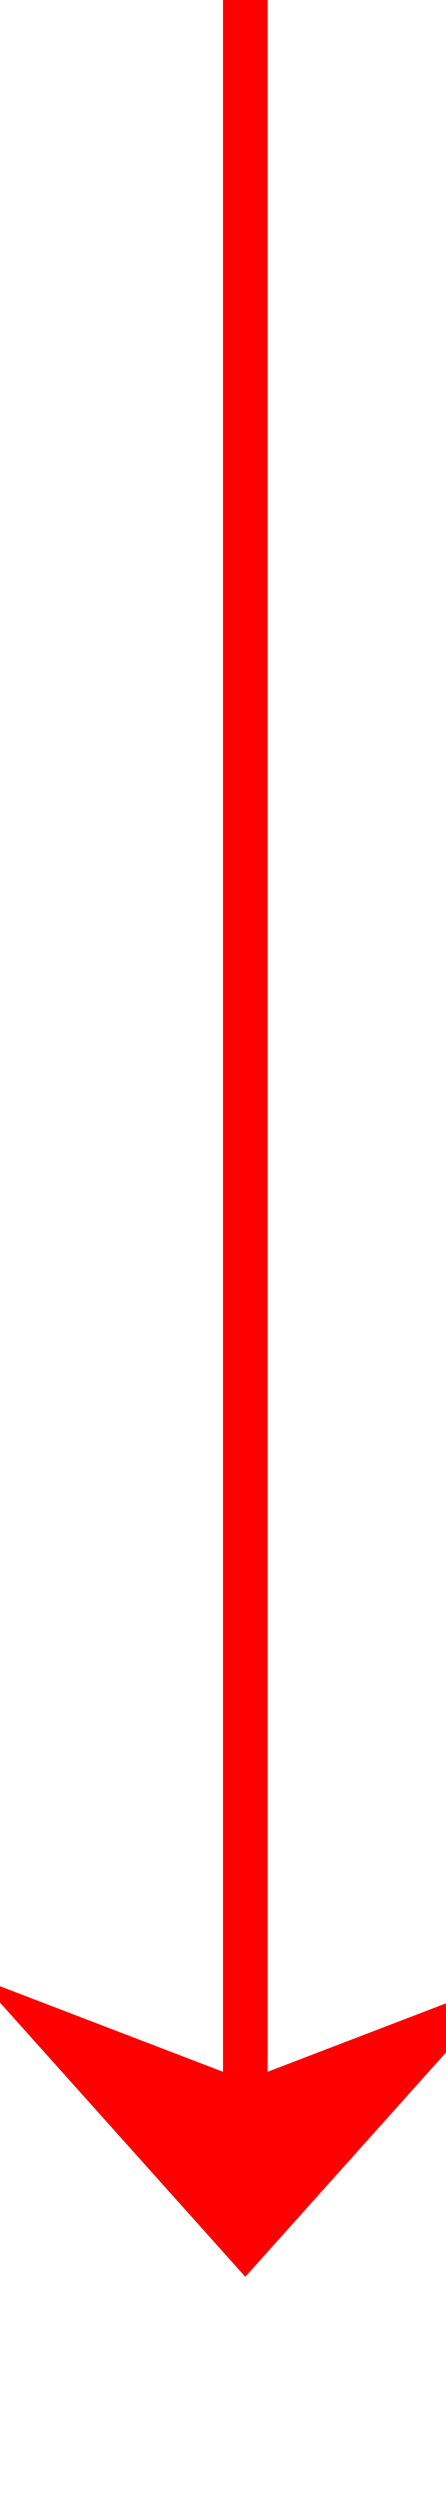 ﻿<?xml version="1.0" encoding="utf-8"?>
<svg version="1.1" xmlns:xlink="http://www.w3.org/1999/xlink" width="10px" height="56px" preserveAspectRatio="xMidYMin meet" viewBox="196 278  8 56" xmlns="http://www.w3.org/2000/svg">
  <path d="M 200.5 278  L 200.5 328  " stroke-width="1" stroke="#ff0000" fill="none" />
  <path d="M 194.5 322.3  L 200.5 329  L 206.5 322.3  L 200.5 324.6  L 194.5 322.3  Z " fill-rule="nonzero" fill="#ff0000" stroke="none" />
</svg>